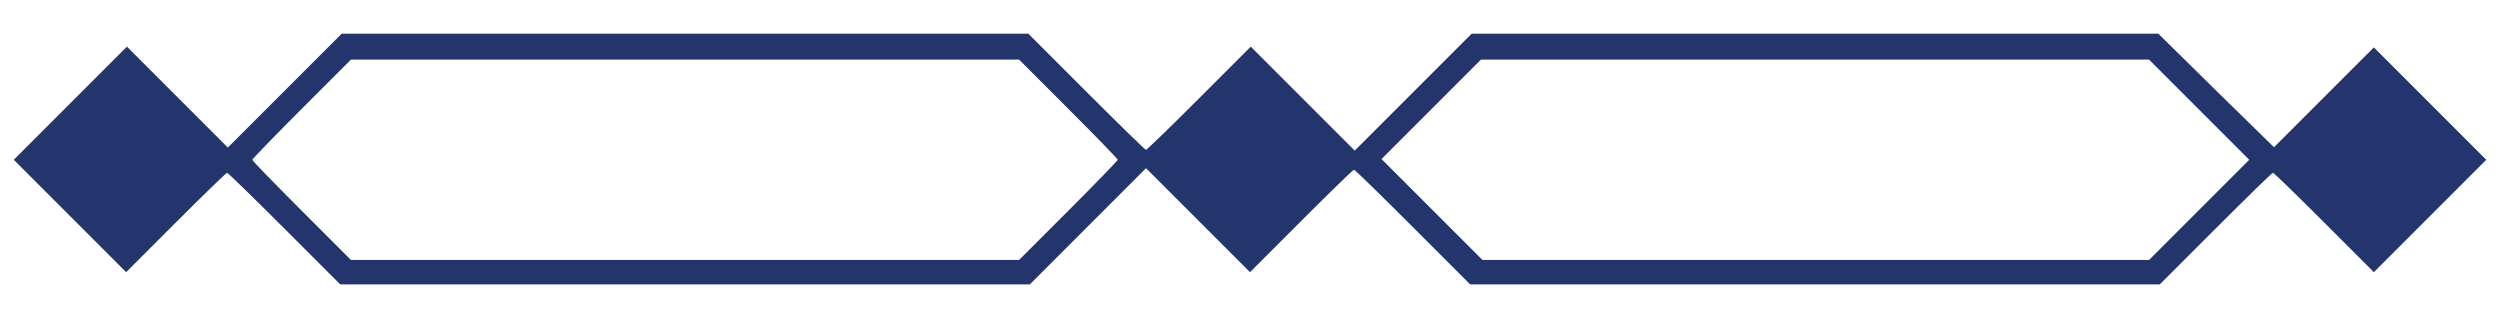 <?xml version="1.0" standalone="no"?>
<!DOCTYPE svg PUBLIC "-//W3C//DTD SVG 20010904//EN"
 "http://www.w3.org/TR/2001/REC-SVG-20010904/DTD/svg10.dtd">
<svg version="1.0" xmlns="http://www.w3.org/2000/svg"
 width="1635pt" height="209pt" viewBox="0 0 1635 209"
 preserveAspectRatio="xMidYMid meet">

<g transform="translate(0,209) scale(0.1,-0.1)"
fill="#24356E" stroke="none">
<path d="M1863 1498 l-373 -373 -330 330 -330 330 -370 -370 -370 -370 367
-367 368 -368 325 325 c179 179 330 325 335 325 6 0 174 -164 375 -365 l365
-365 2255 0 2255 0 380 380 380 380 340 -340 340 -340 335 335 c184 184 339
335 345 335 6 0 179 -169 385 -375 l375 -375 2255 0 2255 0 365 365 c201 201
369 365 375 365 6 0 156 -146 335 -325 l325 -325 367 367 368 368 -367 367
-368 368 -327 -327 -326 -326 -379 371 -378 372 -2245 0 -2245 0 -382 -382
-383 -383 -340 340 -340 340 -338 -338 c-185 -185 -342 -337 -347 -337 -6 0
-181 171 -390 380 l-380 380 -2245 0 -2245 0 -372 -372z m5124 -120 c178 -178
323 -327 323 -333 0 -5 -145 -155 -322 -332 l-323 -323 -2185 0 -2185 0 -322
322 c-178 178 -323 327 -323 333 0 5 145 155 322 332 l323 323 2185 0 2185 0
322 -322z m7396 -6 l327 -327 -328 -328 -327 -327 -2180 0 -2180 0 -330 330
-330 330 325 325 325 325 2185 0 2185 0 328 -328z"/>
</g>
</svg>
